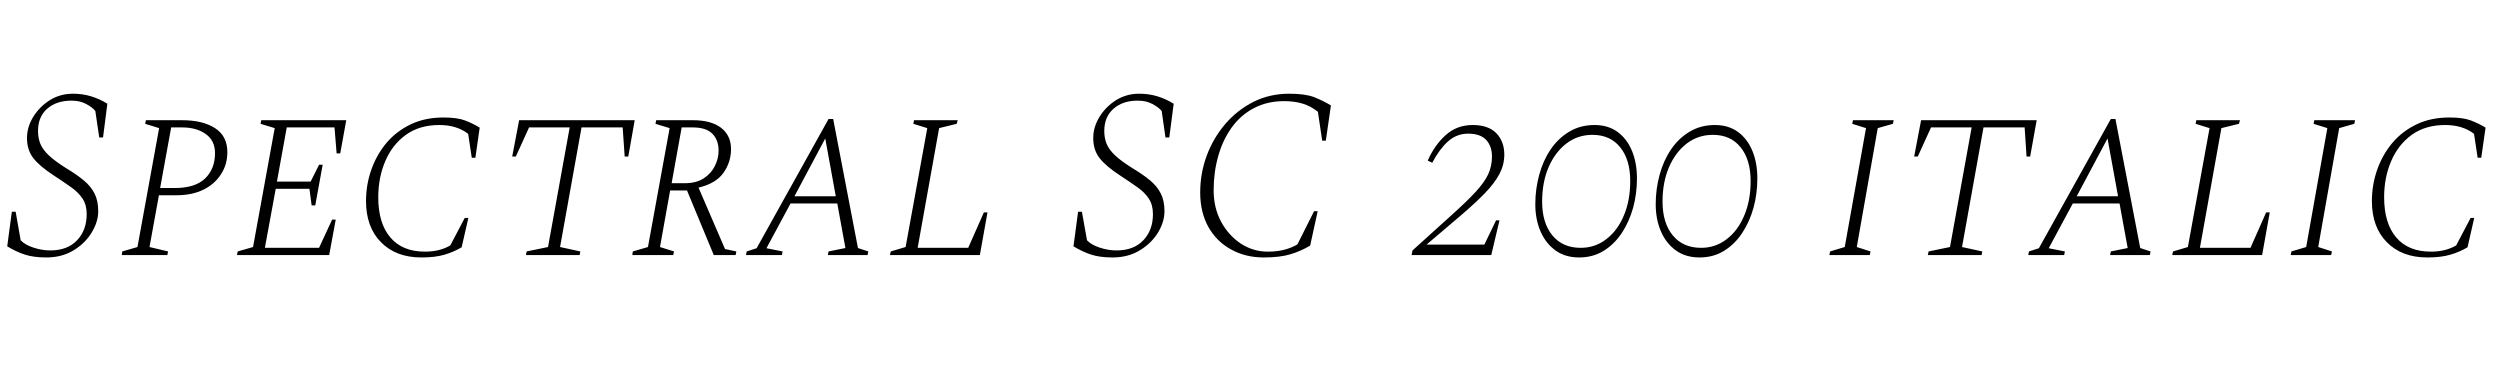 <svg xmlns="http://www.w3.org/2000/svg" xmlns:xlink="http://www.w3.org/1999/xlink" width="249.168" height="36.528"><path fill="black" d="M4.61 25.66L4.61 25.66Q3.34 25.66 2.46 25.37Q1.58 25.08 0.72 24.55L0.72 24.55L1.18 21.10L1.56 21.10L2.06 23.95Q2.50 24.41 3.34 24.68Q4.18 24.96 5.02 24.96L5.02 24.96Q6.72 24.96 7.68 23.95Q8.64 22.94 8.64 21.34L8.64 21.34Q8.64 20.42 8.23 19.80Q7.82 19.18 7.09 18.66Q6.36 18.14 5.38 17.50L5.38 17.50Q3.91 16.54 3.30 15.73Q2.69 14.93 2.69 13.75L2.69 13.75Q2.69 12.67 3.31 11.65Q3.94 10.63 4.97 9.98Q6 9.34 7.27 9.34L7.27 9.34Q8.23 9.34 9.08 9.60Q9.94 9.86 10.70 10.34L10.70 10.34L10.27 13.70L9.89 13.70L9.50 11.06Q9.19 10.68 8.58 10.36Q7.97 10.03 7.13 10.03L7.13 10.03Q5.62 10.03 4.70 10.84Q3.79 11.64 3.79 13.06L3.79 13.06Q3.79 13.75 4.02 14.33Q4.25 14.90 4.86 15.48Q5.47 16.06 6.62 16.78L6.62 16.78Q7.66 17.40 8.36 17.99Q9.07 18.58 9.43 19.30Q9.79 20.02 9.79 21.05L9.79 21.05Q9.79 22.10 9.14 23.17Q8.50 24.24 7.33 24.95Q6.17 25.66 4.61 25.66ZM16.68 25.42L12.14 25.42L12.19 25.06L13.70 24.62L15.86 12.77L14.47 12.34L14.54 11.98L18.14 11.98Q20.21 11.98 21.43 12.77Q22.66 13.56 22.66 15.17L22.66 15.17Q22.66 16.39 22.03 17.36Q21.41 18.34 20.28 18.90Q19.15 19.46 17.59 19.46L17.59 19.46L15.84 19.46L14.90 24.62L16.75 25.06L16.68 25.42ZM18.17 12.70L17.06 12.70L15.96 18.74L17.42 18.74Q19.46 18.74 20.45 17.78Q21.43 16.82 21.43 15.26L21.43 15.26Q21.43 14.02 20.51 13.36Q19.58 12.70 18.17 12.70L18.17 12.70ZM32.81 25.42L23.62 25.42L23.69 25.06L25.22 24.62L27.38 12.77L25.97 12.34L26.04 11.98L34.51 11.98L33.91 15.29L33.55 15.29L33.34 12.70L28.58 12.70L27.60 18.10L30.96 18.10L31.80 16.42L32.16 16.42L31.42 20.47L31.06 20.47L30.84 18.82L27.48 18.82L26.40 24.70L31.80 24.70L33.10 21.89L33.46 21.89L32.81 25.42ZM42 25.66L42 25.66Q39.46 25.66 37.97 24.14Q36.48 22.63 36.48 20.04L36.48 20.04Q36.48 18.41 37.01 16.91Q37.54 15.41 38.53 14.23Q39.53 13.06 40.96 12.38Q42.38 11.71 44.21 11.71L44.21 11.71Q45.58 11.71 46.36 12.01Q47.14 12.31 47.81 12.72L47.81 12.72L47.38 15.72L47.02 15.72L46.66 13.34Q45.53 12.46 43.78 12.46L43.78 12.46Q41.81 12.46 40.45 13.44Q39.10 14.42 38.40 16.06Q37.70 17.69 37.70 19.66L37.70 19.66Q37.70 22.25 38.90 23.66Q40.10 25.08 42.36 25.08L42.36 25.08Q43.13 25.08 43.74 24.92Q44.35 24.77 44.88 24.46L44.88 24.46L46.32 21.72L46.68 21.72L46.01 24.65Q45.19 25.13 44.28 25.39Q43.37 25.66 42 25.66ZM57.77 25.42L52.42 25.42L52.49 25.06L54.62 24.62L56.78 12.70L52.73 12.70L51.41 15.60L51.05 15.60L51.74 11.98L63.26 11.98L62.62 15.60L62.26 15.60L62.06 12.70L57.96 12.70L55.82 24.62L57.84 25.06L57.77 25.42ZM67.10 25.42L63.02 25.42L63.07 25.06L64.58 24.62L66.74 12.77L65.33 12.34L65.40 11.98L69.07 11.98Q70.87 11.98 71.87 12.74Q72.86 13.51 72.86 14.86L72.86 14.86Q72.86 16.15 72.11 17.22Q71.35 18.29 69.62 18.70L69.62 18.70L72.26 24.82L73.39 25.06L73.32 25.42L71.14 25.42L68.47 18.98L66.79 18.98L65.78 24.62L67.18 25.06L67.10 25.42ZM69.05 12.70L69.05 12.70L67.94 12.70L66.94 18.26L68.26 18.26Q69.38 18.26 70.13 17.78Q70.87 17.30 71.24 16.56Q71.62 15.82 71.62 15.02L71.62 15.02Q71.62 13.94 70.99 13.32Q70.37 12.70 69.05 12.70ZM77.93 25.42L74.35 25.42L74.42 25.06L75.41 24.74L82.58 11.86L83.04 11.86L85.51 24.72L86.54 25.06L86.47 25.42L82.51 25.42L82.58 25.06L84.26 24.72L83.45 20.28L78.79 20.28L76.39 24.74L78 25.06L77.93 25.42ZM82.25 13.80L79.18 19.56L83.30 19.56L82.25 13.80ZM97.66 25.42L88.70 25.42L88.78 25.06L90.26 24.62L92.42 12.77L91.03 12.34L91.10 11.98L95.45 11.98L95.35 12.34L93.60 12.77L91.46 24.70L96.50 24.70L98.06 21.17L98.42 21.17L97.66 25.42ZM110.88 25.66L110.88 25.66Q109.61 25.66 108.73 25.37Q107.86 25.08 106.99 24.55L106.99 24.55L107.45 21.10L107.83 21.10L108.34 23.95Q108.77 24.41 109.61 24.68Q110.45 24.96 111.29 24.96L111.29 24.96Q112.99 24.96 113.95 23.95Q114.91 22.94 114.91 21.34L114.91 21.34Q114.91 20.42 114.50 19.80Q114.10 19.18 113.36 18.66Q112.63 18.14 111.65 17.50L111.65 17.50Q110.18 16.54 109.57 15.73Q108.96 14.93 108.96 13.75L108.96 13.75Q108.96 12.67 109.58 11.65Q110.21 10.63 111.24 9.98Q112.27 9.34 113.54 9.34L113.54 9.34Q114.50 9.34 115.36 9.60Q116.21 9.86 116.98 10.34L116.98 10.34L116.54 13.70L116.16 13.70L115.78 11.06Q115.46 10.68 114.85 10.36Q114.24 10.03 113.40 10.03L113.40 10.03Q111.89 10.03 110.98 10.84Q110.06 11.64 110.06 13.06L110.06 13.06Q110.06 13.75 110.29 14.33Q110.52 14.90 111.13 15.48Q111.74 16.06 112.90 16.78L112.90 16.78Q113.93 17.40 114.64 17.99Q115.34 18.58 115.70 19.30Q116.06 20.02 116.06 21.05L116.06 21.05Q116.06 22.10 115.42 23.17Q114.77 24.24 113.60 24.95Q112.44 25.66 110.88 25.66ZM125.95 25.66L125.95 25.66Q124.13 25.66 122.69 24.86Q121.25 24.07 120.43 22.61Q119.62 21.14 119.62 19.18L119.62 19.18Q119.62 17.30 120.26 15.54Q120.91 13.78 122.11 12.37Q123.31 10.97 124.93 10.15Q126.55 9.34 128.50 9.34L128.50 9.34Q130.08 9.34 130.97 9.68Q131.86 10.03 132.65 10.51L132.65 10.51L132.14 14.02L131.78 14.02L131.35 11.14Q130.66 10.58 129.84 10.33Q129.02 10.08 127.99 10.08L127.99 10.08Q126.29 10.08 124.97 10.78Q123.65 11.47 122.76 12.71Q121.87 13.94 121.42 15.55Q120.96 17.16 120.96 18.96L120.96 18.96Q120.96 20.71 121.70 22.09Q122.45 23.47 123.67 24.28Q124.90 25.08 126.36 25.08L126.36 25.08Q127.25 25.08 127.97 24.90Q128.69 24.72 129.31 24.36L129.31 24.36L130.97 21.05L131.33 21.05L130.58 24.48Q129.65 25.03 128.62 25.34Q127.58 25.66 125.95 25.66ZM148.63 25.42L140.69 25.42L140.78 24.96Q143.09 22.87 144.62 21.49Q146.16 20.11 147.05 19.15Q147.94 18.19 148.32 17.38Q148.70 16.56 148.70 15.60L148.70 15.60Q148.70 14.57 148.12 13.94Q147.53 13.32 146.33 13.32L146.33 13.32Q145.18 13.32 144.31 14.10Q143.45 14.88 142.75 16.22L142.75 16.22L142.30 16.01Q142.94 14.52 144.06 13.49Q145.18 12.46 146.78 12.46L146.78 12.46Q148.34 12.46 149.14 13.28Q149.93 14.11 149.93 15.41L149.93 15.41Q149.93 16.42 149.45 17.33Q148.97 18.24 148.01 19.24Q147.05 20.23 145.60 21.47Q144.14 22.70 142.18 24.38L142.18 24.38L147.94 24.38L149.11 21.96L149.45 21.96L148.63 25.42ZM157.39 25.66L157.39 25.66Q156 25.66 155.03 24.96Q154.06 24.26 153.54 23.06Q153.02 21.86 153.02 20.35L153.02 20.35Q153.02 18.84 153.41 17.42Q153.79 16.01 154.55 14.89Q155.30 13.78 156.41 13.12Q157.51 12.46 158.93 12.46L158.93 12.46Q160.27 12.46 161.22 13.15Q162.17 13.85 162.66 15.05Q163.15 16.25 163.15 17.78L163.15 17.78Q163.15 19.30 162.77 20.70Q162.38 22.10 161.64 23.22Q160.90 24.34 159.83 25.00Q158.76 25.66 157.39 25.66ZM157.54 24.70L157.54 24.70Q158.98 24.70 160.09 23.84Q161.21 22.99 161.84 21.49Q162.48 19.99 162.48 18.05L162.48 18.05Q162.48 15.91 161.48 14.68Q160.49 13.44 158.71 13.44L158.71 13.44Q157.25 13.44 156.12 14.30Q154.99 15.17 154.34 16.67Q153.70 18.17 153.70 20.09L153.70 20.09Q153.70 22.22 154.72 23.46Q155.74 24.70 157.54 24.70ZM169.39 25.66L169.39 25.66Q168 25.66 167.03 24.96Q166.06 24.26 165.54 23.06Q165.02 21.86 165.02 20.35L165.02 20.35Q165.02 18.84 165.41 17.42Q165.79 16.01 166.55 14.89Q167.30 13.78 168.41 13.12Q169.51 12.46 170.93 12.46L170.93 12.46Q172.27 12.46 173.22 13.15Q174.17 13.85 174.66 15.05Q175.15 16.25 175.15 17.78L175.15 17.78Q175.15 19.30 174.77 20.70Q174.38 22.10 173.64 23.22Q172.90 24.34 171.83 25.00Q170.76 25.66 169.39 25.66ZM169.54 24.70L169.54 24.70Q170.98 24.70 172.09 23.84Q173.21 22.99 173.84 21.49Q174.48 19.99 174.48 18.05L174.48 18.05Q174.48 15.91 173.48 14.68Q172.49 13.44 170.71 13.44L170.71 13.44Q169.25 13.44 168.12 14.30Q166.99 15.17 166.34 16.67Q165.70 18.17 165.70 20.09L165.70 20.09Q165.70 22.22 166.72 23.46Q167.74 24.70 169.54 24.70ZM186.36 25.42L182.33 25.42L182.40 25.06L183.86 24.62L185.98 12.77L184.61 12.34L184.68 11.98L188.74 11.98L188.66 12.34L187.15 12.77L185.06 24.62L186.43 25.06L186.36 25.42ZM197.50 25.42L192.14 25.42L192.22 25.06L194.35 24.62L196.51 12.70L192.46 12.70L191.14 15.60L190.78 15.60L191.47 11.98L202.99 11.98L202.34 15.60L201.98 15.60L201.79 12.70L197.69 12.70L195.55 24.62L197.57 25.06L197.50 25.42ZM205.73 25.42L202.15 25.42L202.22 25.06L203.21 24.74L210.38 11.86L210.84 11.86L213.31 24.72L214.34 25.06L214.27 25.42L210.31 25.42L210.38 25.06L212.06 24.72L211.25 20.28L206.59 20.28L204.19 24.74L205.80 25.06L205.73 25.42ZM210.05 13.80L206.98 19.56L211.10 19.56L210.05 13.80ZM225.46 25.42L216.50 25.42L216.58 25.06L218.06 24.62L220.22 12.77L218.83 12.34L218.90 11.98L223.25 11.98L223.15 12.34L221.40 12.77L219.26 24.70L224.30 24.70L225.86 21.17L226.22 21.17L225.46 25.42ZM232.34 25.42L228.31 25.42L228.38 25.06L229.85 24.62L231.96 12.77L230.59 12.34L230.66 11.98L234.72 11.98L234.65 12.34L233.14 12.77L231.05 24.62L232.42 25.06L232.34 25.42ZM241.92 25.66L241.92 25.66Q239.38 25.66 237.89 24.14Q236.40 22.63 236.40 20.04L236.40 20.04Q236.40 18.41 236.93 16.91Q237.46 15.41 238.45 14.23Q239.45 13.06 240.88 12.38Q242.30 11.71 244.13 11.71L244.13 11.71Q245.50 11.71 246.28 12.01Q247.06 12.31 247.73 12.72L247.73 12.72L247.30 15.72L246.94 15.72L246.58 13.34Q245.45 12.46 243.70 12.46L243.70 12.46Q241.73 12.46 240.37 13.44Q239.02 14.42 238.32 16.06Q237.62 17.69 237.62 19.66L237.62 19.66Q237.62 22.25 238.82 23.66Q240.02 25.08 242.28 25.08L242.28 25.08Q243.05 25.08 243.66 24.92Q244.27 24.77 244.80 24.46L244.80 24.46L246.24 21.72L246.60 21.72L245.93 24.65Q245.11 25.13 244.20 25.39Q243.29 25.66 241.92 25.66Z"/></svg>